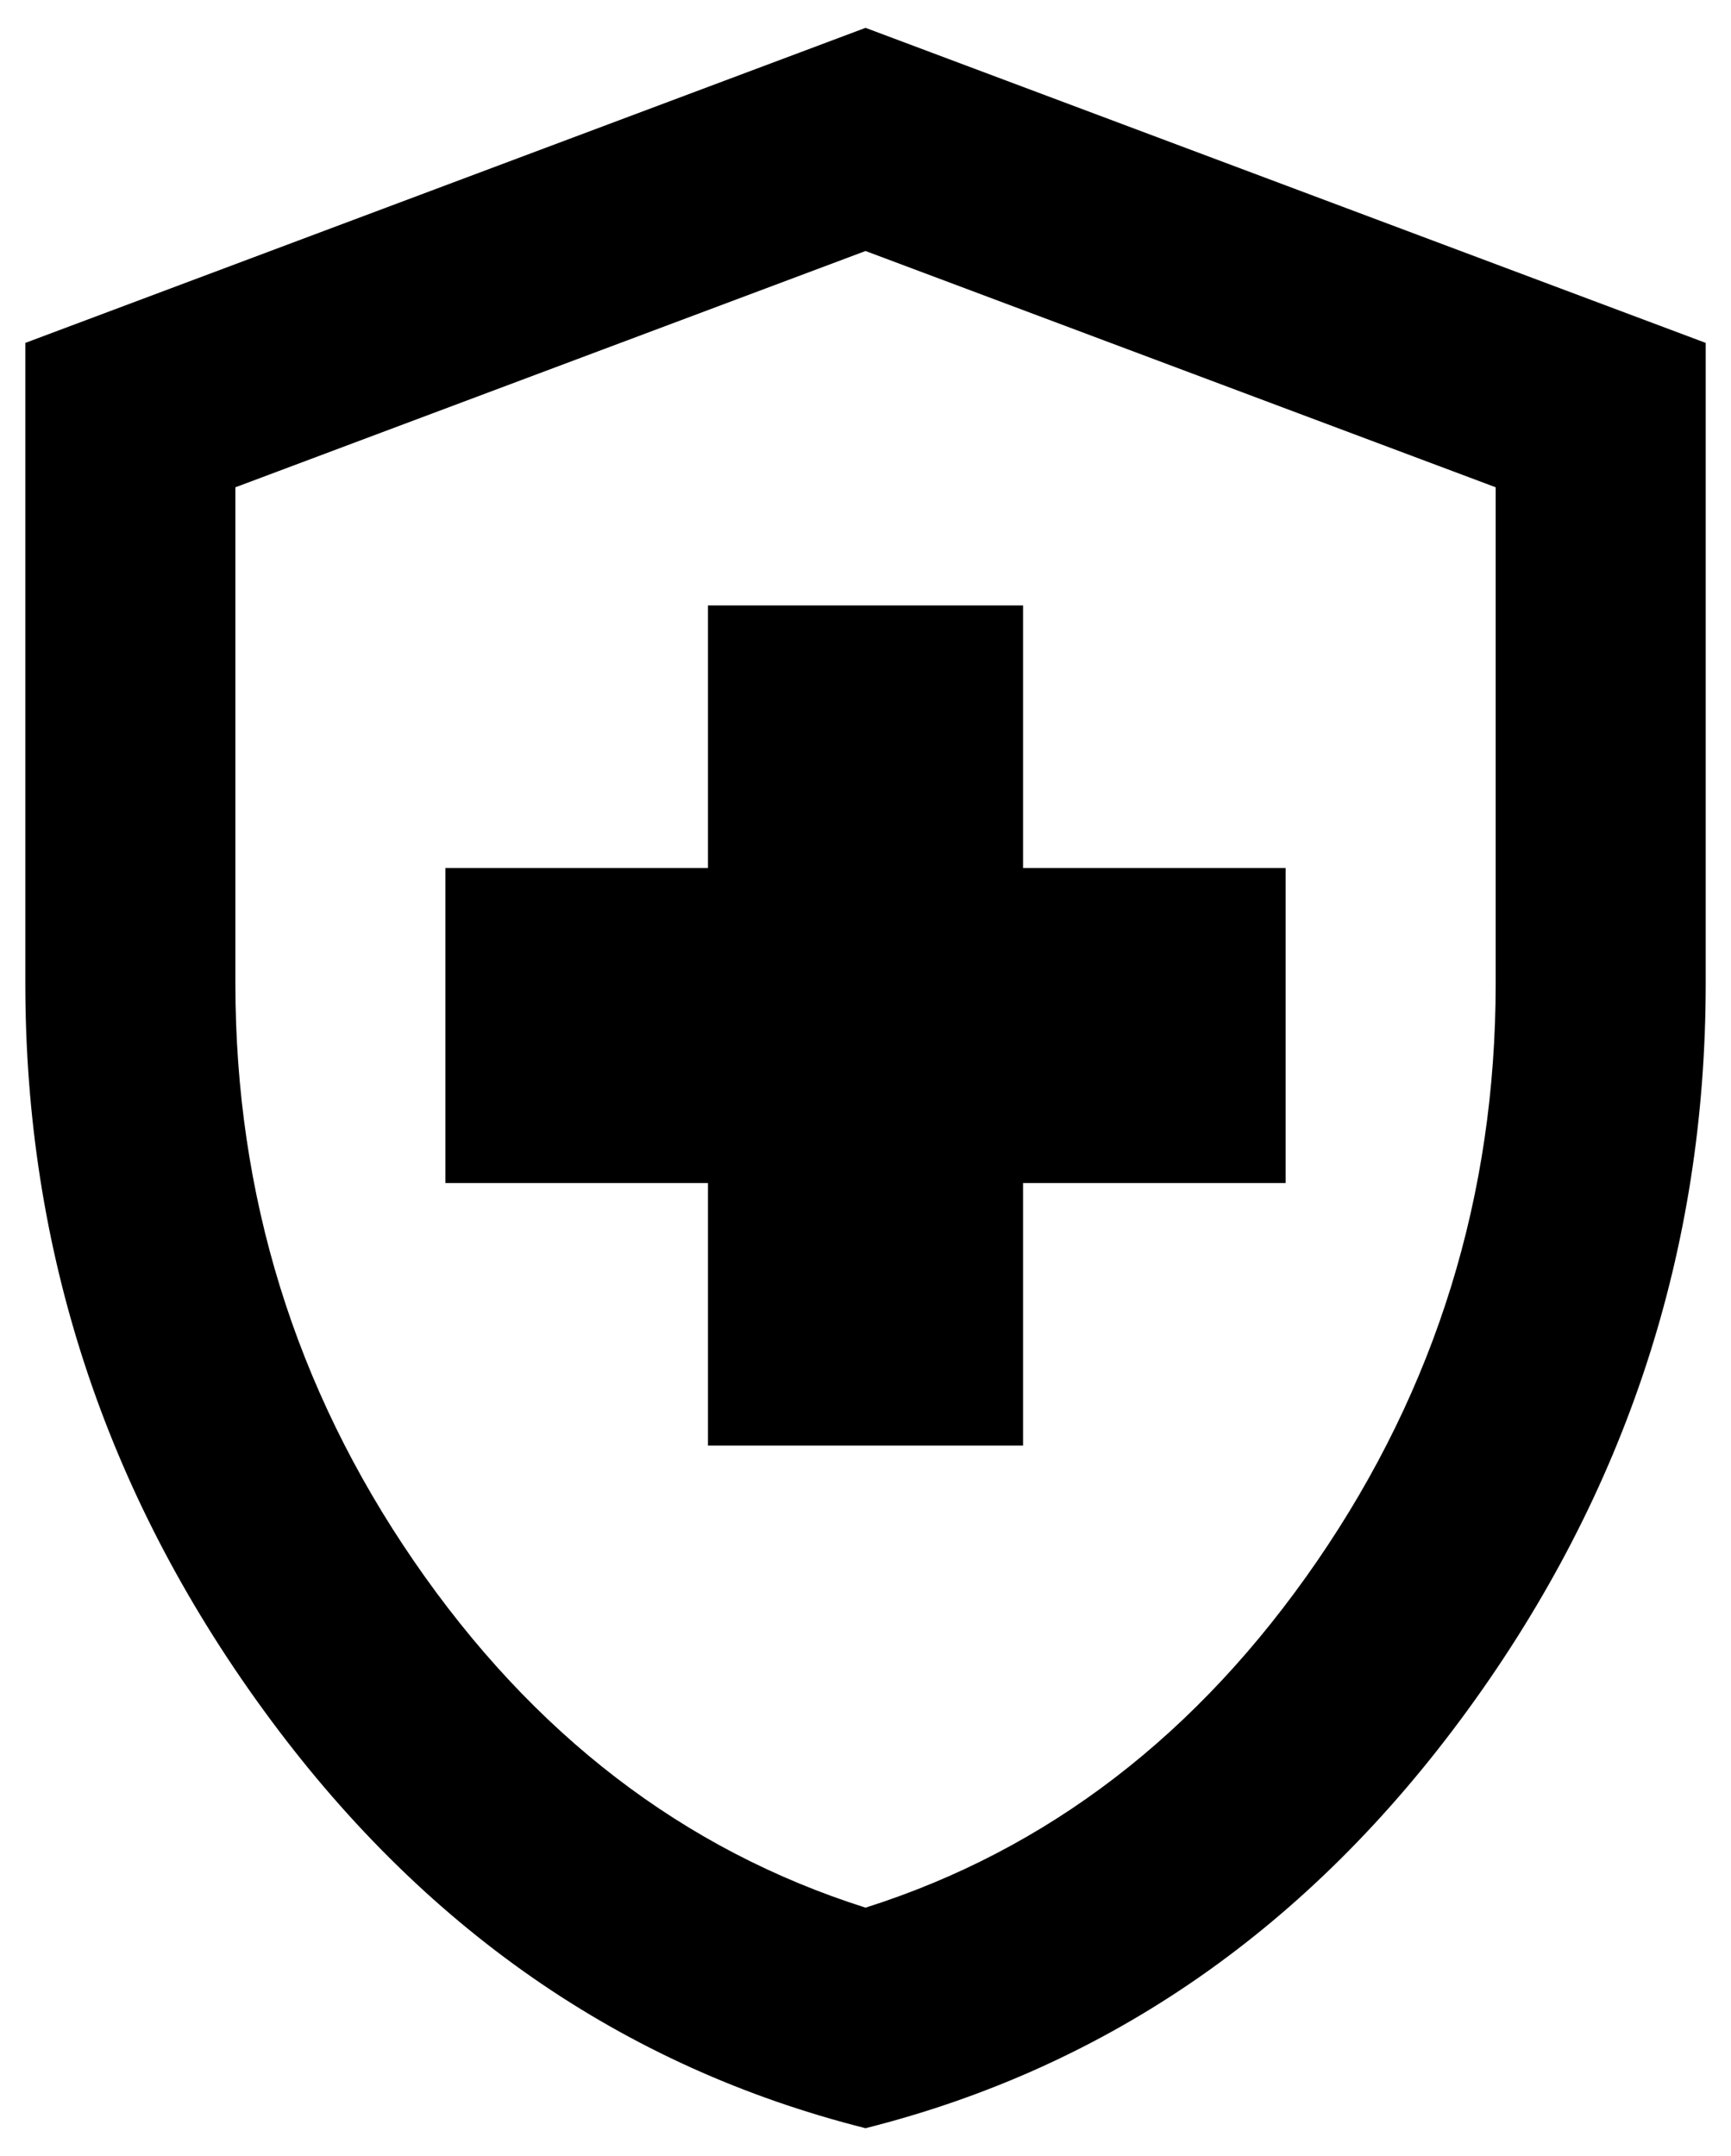 <svg width="57" height="71" viewBox="0 0 57 71" fill="none" xmlns="http://www.w3.org/2000/svg">
<path d="M23.313 47.605H33.688V38.959H42.334V28.584H33.688V19.938H23.313V28.584H14.667V38.959H23.313V47.605ZM28.501 70.084C20.489 68.066 13.875 63.469 8.66 56.292C3.443 49.117 0.834 41.149 0.834 32.388V11.292L28.501 0.917L56.167 11.292V32.388C56.167 41.149 53.56 49.117 48.345 56.292C43.127 63.469 36.513 68.066 28.501 70.084ZM28.501 62.821C34.495 60.919 39.452 57.115 43.371 51.409C47.291 45.702 49.251 39.362 49.251 32.388V16.047L28.501 8.266L7.751 16.047V32.388C7.751 39.362 9.71 45.702 13.63 51.409C17.549 57.115 22.506 60.919 28.501 62.821Z" fill="black"/>
</svg>
